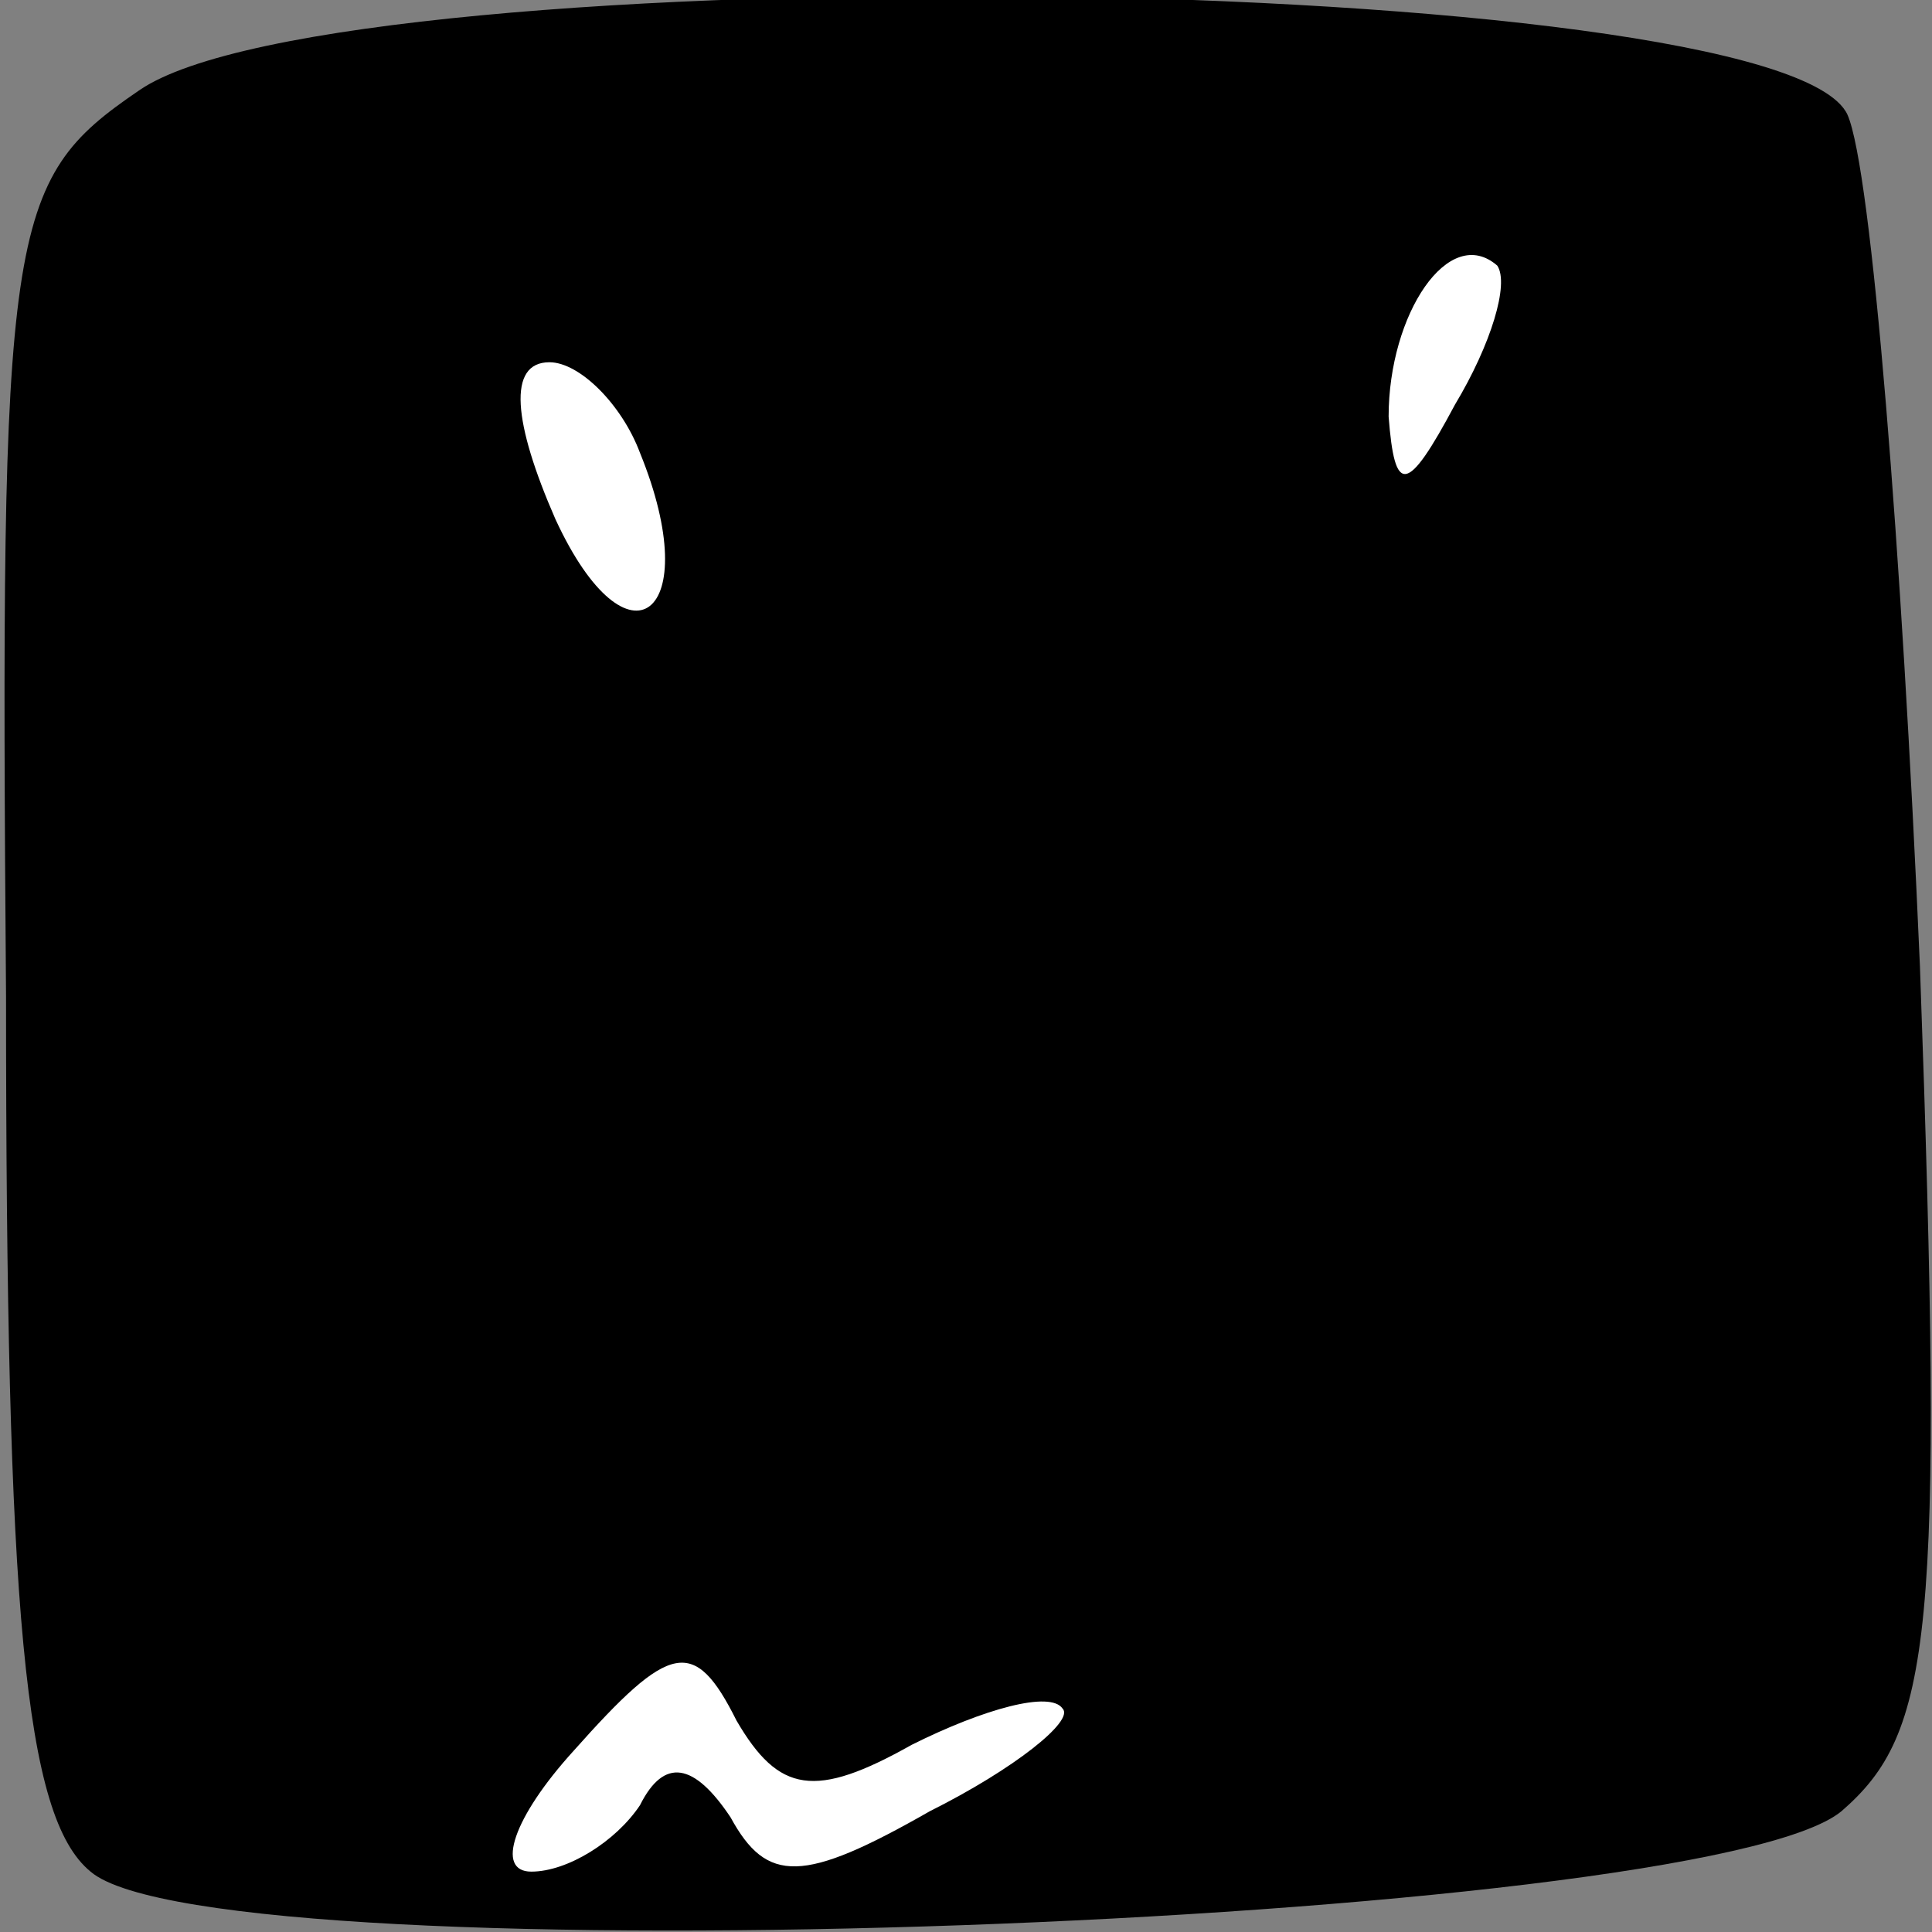 <?xml version="1.0" standalone="no"?>
<!DOCTYPE svg PUBLIC "-//W3C//DTD SVG 20010904//EN"
 "http://www.w3.org/TR/2001/REC-SVG-20010904/DTD/svg10.dtd">
<svg version="1.0" xmlns="http://www.w3.org/2000/svg"
 width="32pt" height="32pt" viewBox="0 0 32 32"
 preserveAspectRatio="xMidYMid meet">
<rect x="0" y="0" width="32" height="32" fill="#808080" stroke="none"/>
<g transform="translate(0,32) scale(0.1,-0.1)"
fill="#000000" stroke="none">
<path fill="#000000" stroke="none" d="M23 305 c-22 -15 -23 -22 -22 -150 0
-102 3 -136 14 -145 21 -18 267 -9 290 10 15 13 17 29 13 140 -3 69 -8 132
-12 141 -11 24 -250 27 -283 4z"/>
<path fill="#ffffff" stroke="none" d="M241 253 c-8 -15 -10 -15 -11 -2 0 17
10 32 18 25 2 -3 -1 -13 -7 -23z"/>
<path fill="#ffffff" stroke="none" d="M106 245 c11 -27 -2 -37 -14 -11 -7 16
-8 26 -1 26 5 0 12 -7 15 -15z"/>
<path fill="#ffffff" stroke="none" d="M151 31 c12 6 23 9 25 6 2 -2 -8 -10
-22 -17 -21 -12 -27 -12 -33 -1 -6 9 -11 10 -15 2 -4 -6 -12 -11 -18 -11 -6 0
-3 9 7 20 16 18 20 19 27 5 7 -12 13 -13 29 -4z"/>
</g>
</svg>
